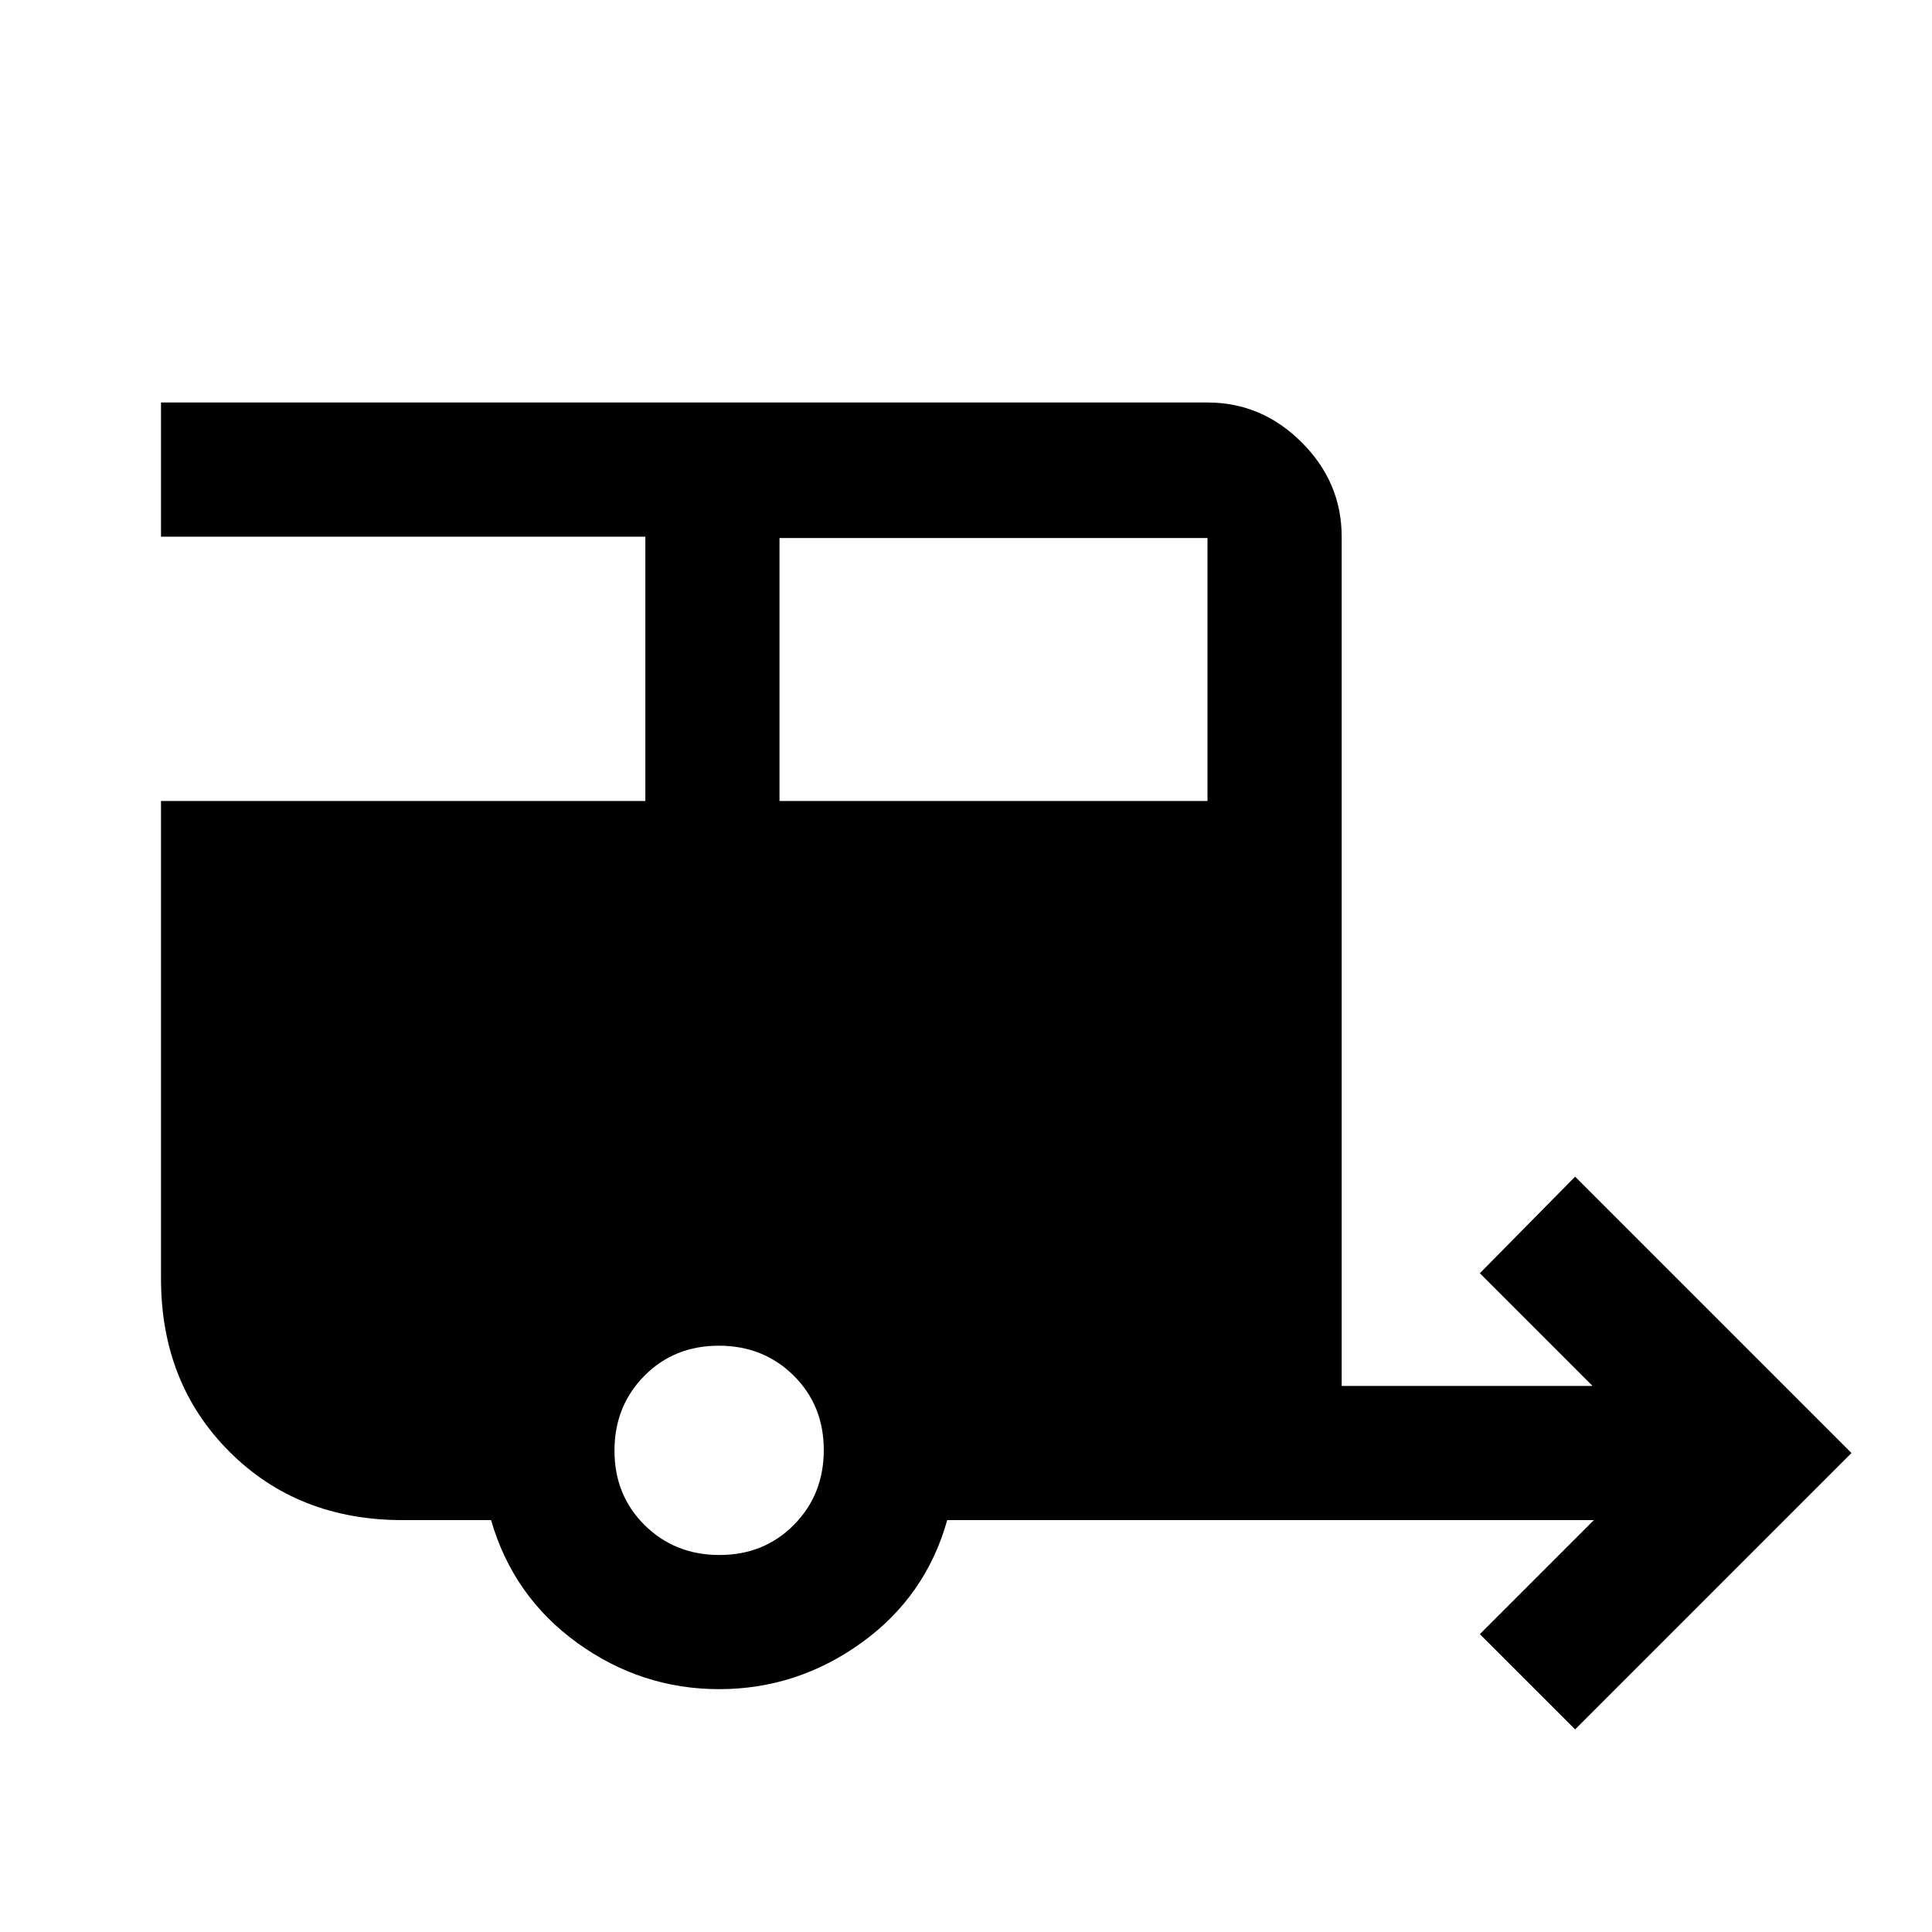 <svg xmlns="http://www.w3.org/2000/svg" height="40" viewBox="0 -960 960 960" width="40"><path d="M782.67-100.67 735.33-148 792-204.67H470.67q-10.67 38-42.67 61t-70.67 23q-38.66 0-70.5-23-31.83-23-42.83-61h-44q-52 0-86-34t-34-86V-562h240.67v-131.33H80V-760h520q27 0 46.83 19.83 19.84 19.84 19.84 46.84v422h124.66l-56-56 47.34-48L920-238 782.67-100.67ZM387.33-562H600v-130.67H387.33V-562ZM357.5-187.33q22.17 0 37-15 14.83-15 14.83-37.17t-14.99-37q-15-14.83-37.17-14.83t-37 14.99q-14.84 15-14.84 37.17t15 37q15 14.84 37.17 14.84Z"/></svg>